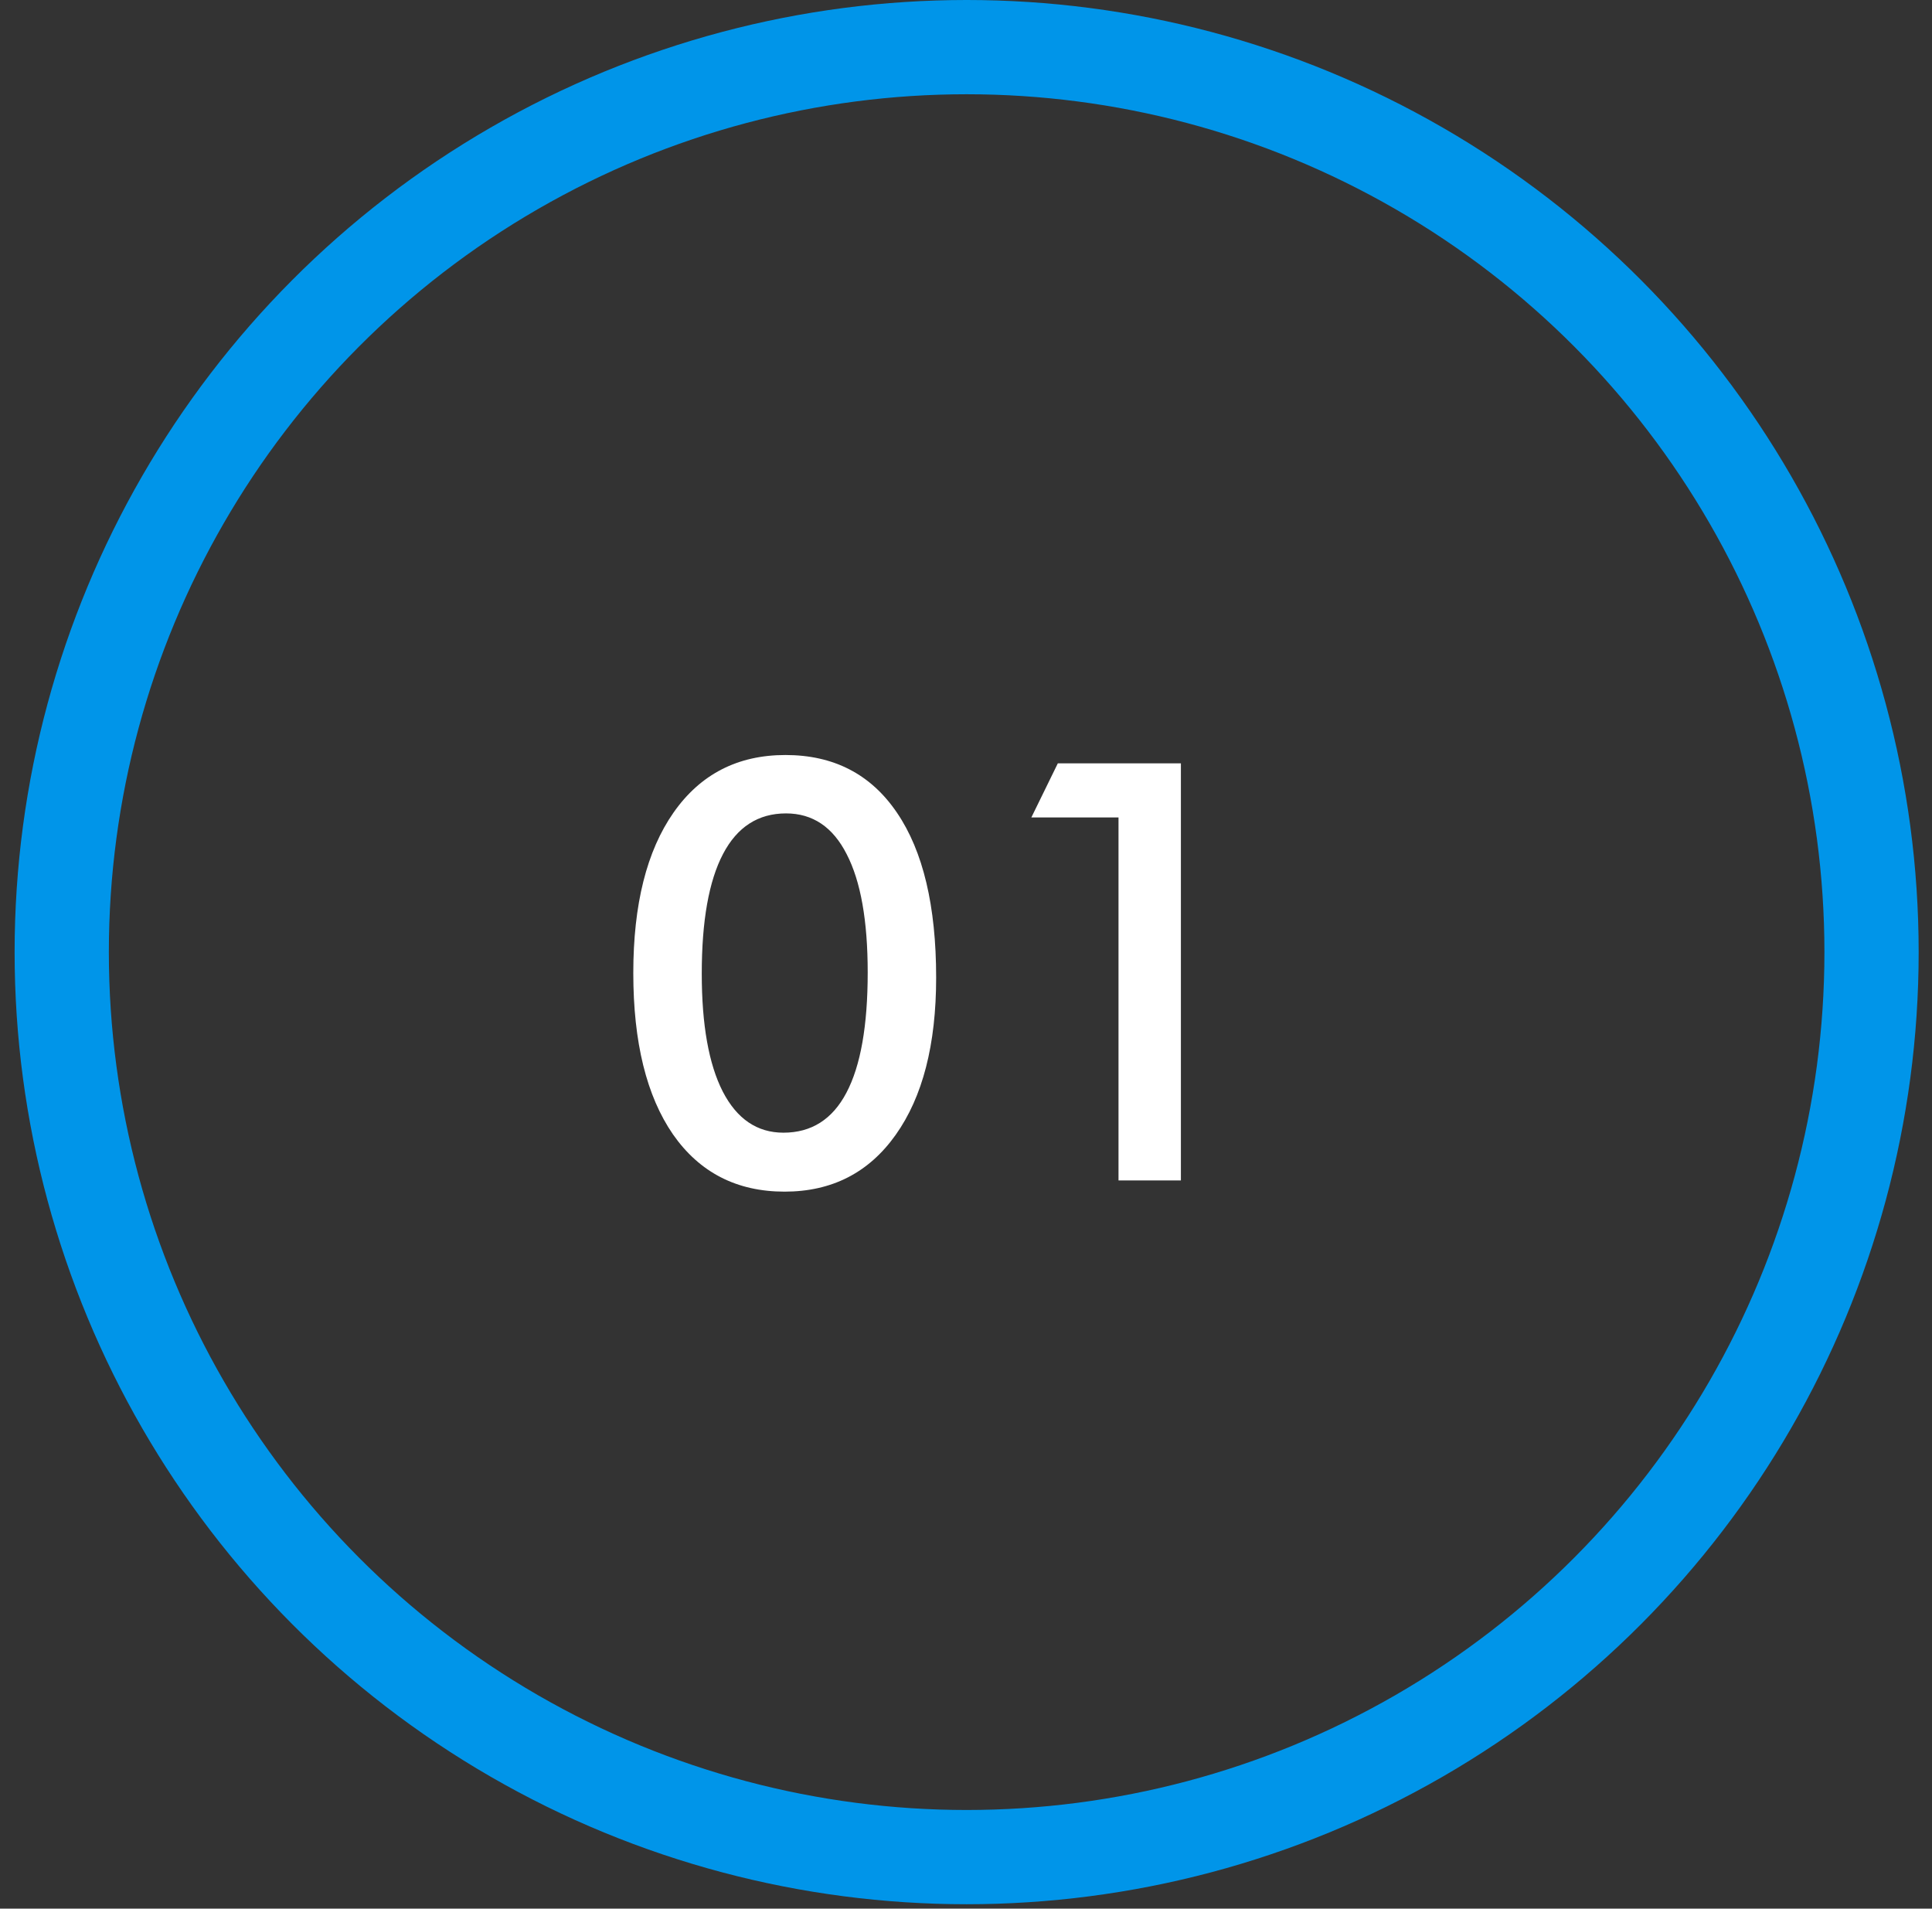 <svg width="82" height="81" viewBox="0 0 82 81" fill="none" xmlns="http://www.w3.org/2000/svg">
<rect x="0" y="0" width="82" height="81" fill="#333333" stroke="none"/>
<circle cx="41.027" cy="40.407" r="38.407" stroke="#0095E9" stroke-width="4"/>
<path d="M39.733 41.49C39.733 44.33 39.16 46.556 38.012 48.167C36.873 49.77 35.302 50.572 33.3 50.572C31.274 50.572 29.695 49.762 28.564 48.143C27.441 46.515 26.879 44.233 26.879 41.295C26.879 38.381 27.449 36.111 28.588 34.483C29.728 32.856 31.311 32.042 33.337 32.042C35.388 32.042 36.966 32.86 38.073 34.495C39.18 36.123 39.733 38.455 39.733 41.49ZM33.251 48.07C34.44 48.07 35.331 47.504 35.925 46.373C36.527 45.234 36.828 43.533 36.828 41.27C36.828 39.073 36.531 37.401 35.937 36.253C35.351 35.098 34.492 34.52 33.361 34.52C32.181 34.52 31.29 35.094 30.688 36.241C30.086 37.389 29.785 39.081 29.785 41.319C29.785 43.492 30.082 45.16 30.676 46.324C31.278 47.488 32.136 48.07 33.251 48.07ZM47.473 50.096V34.691H43.774L44.897 32.396L50.121 32.396V50.096H47.473Z" fill="white"/>
</svg>
